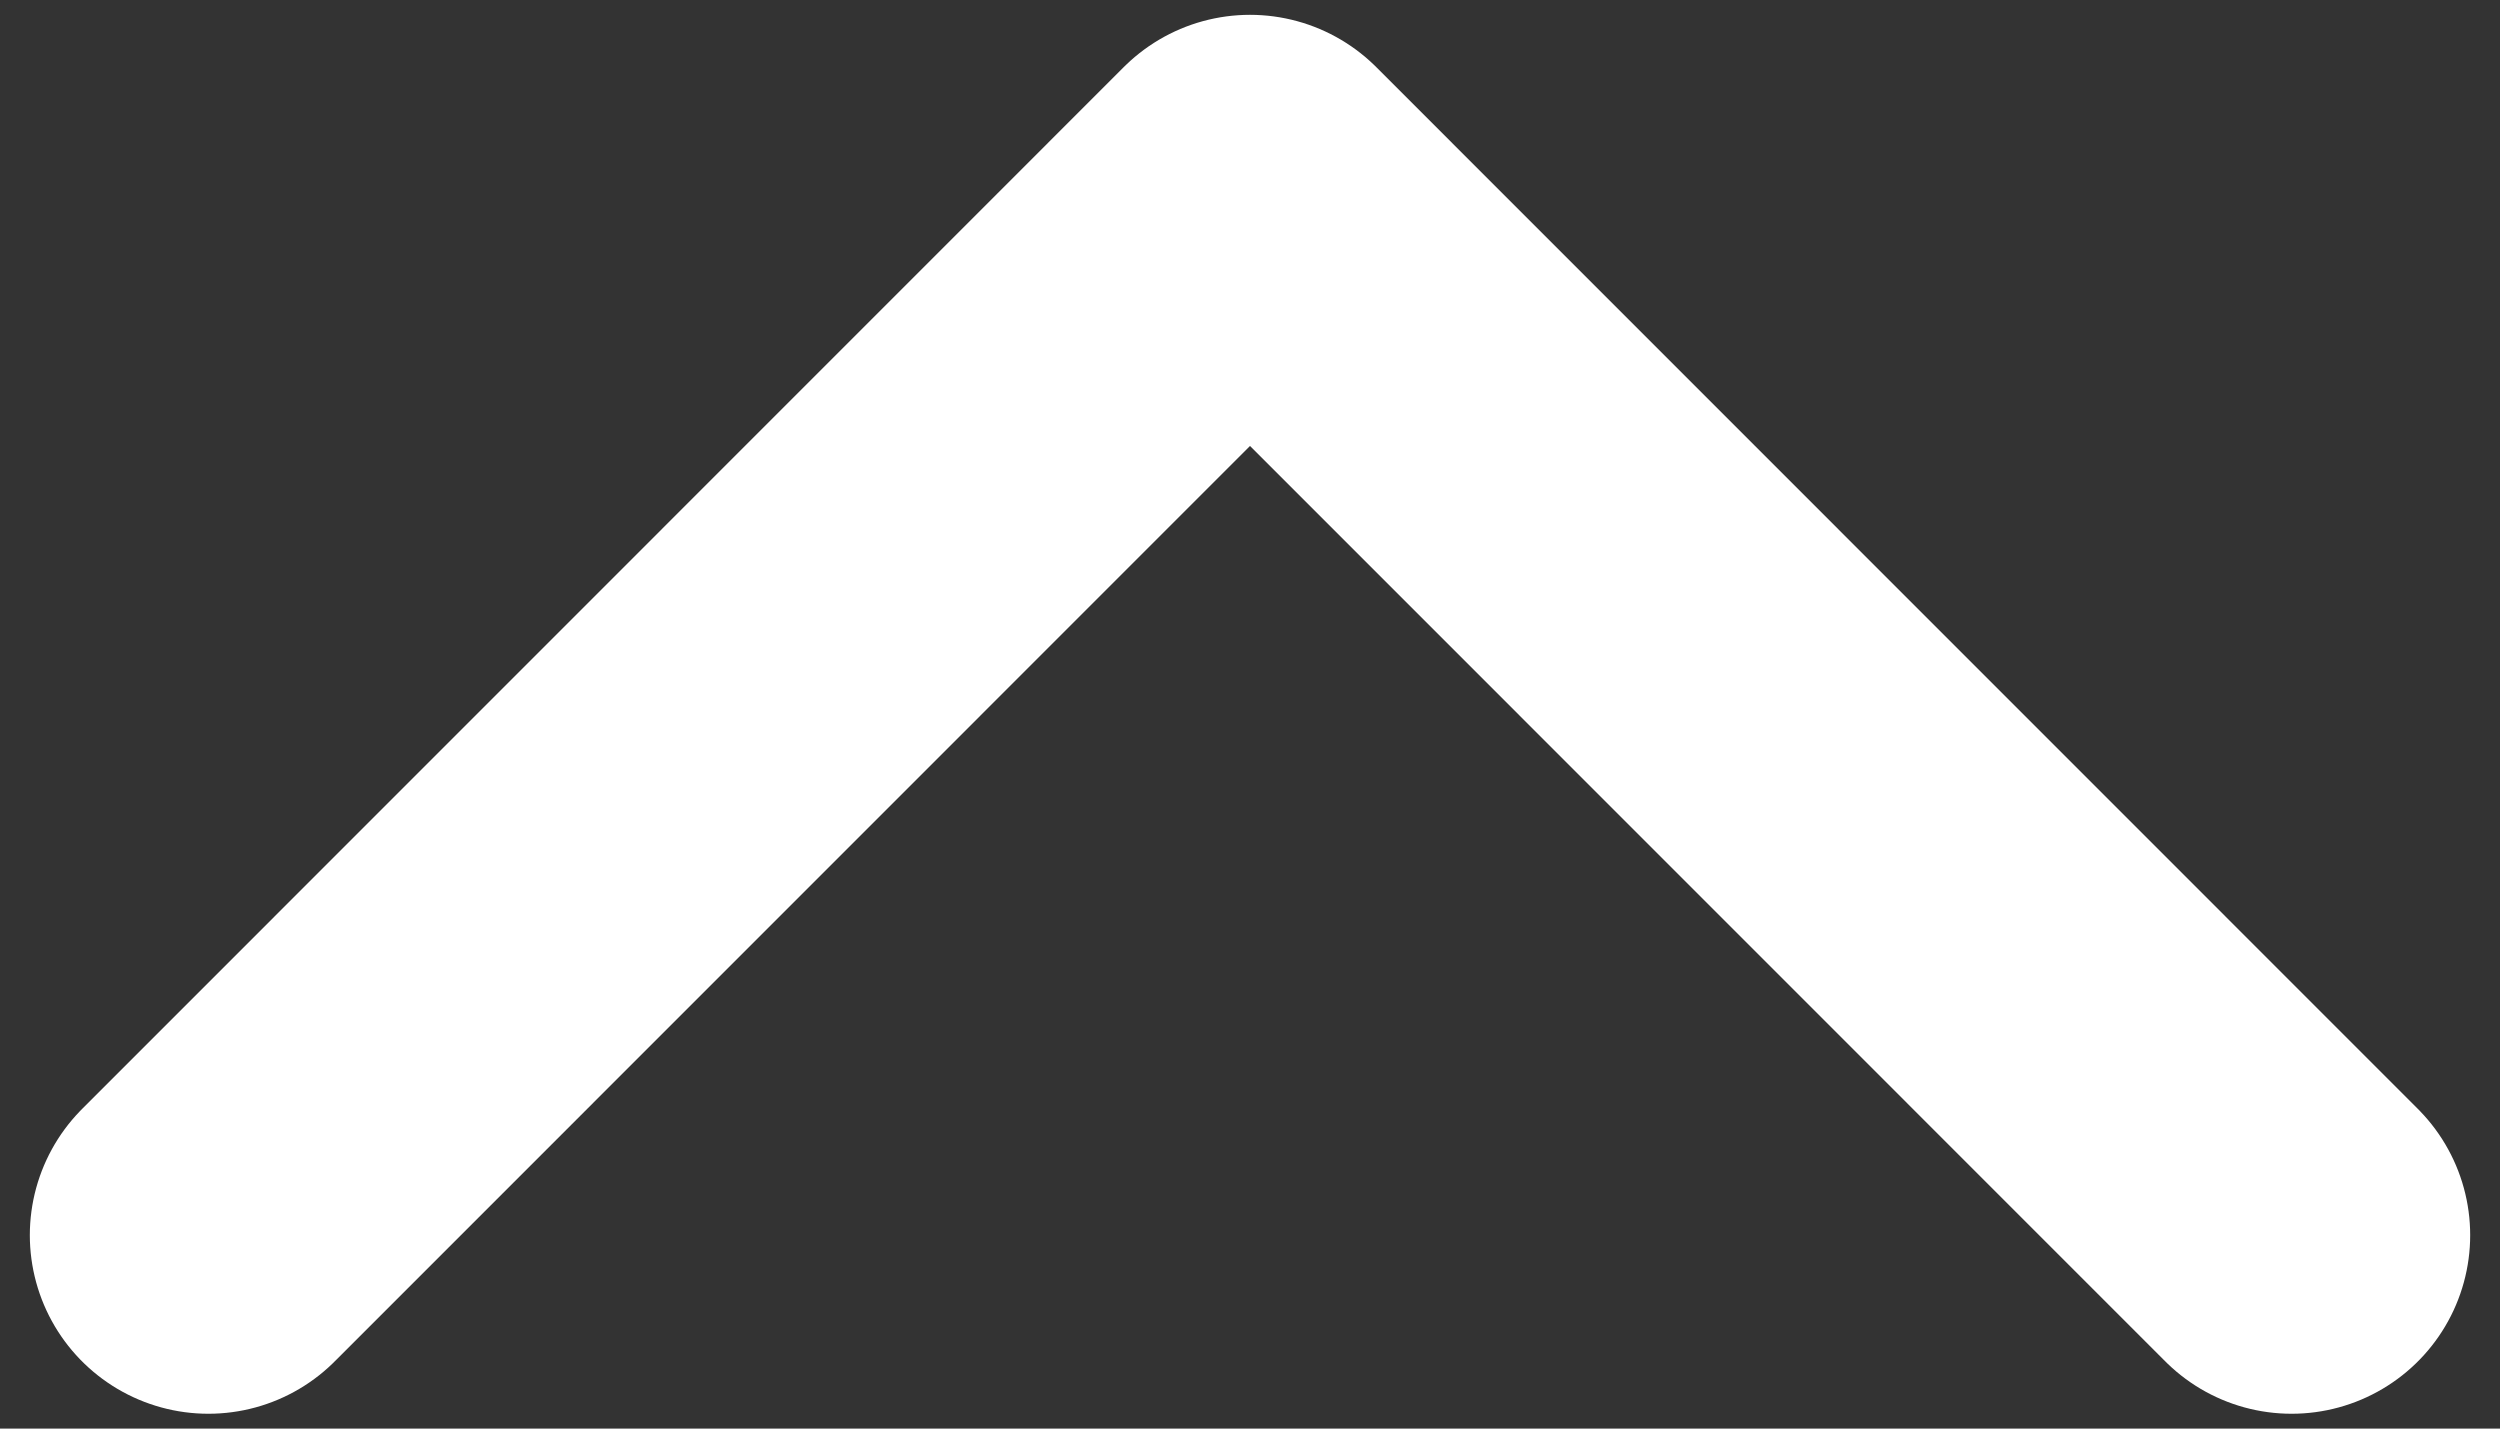 <svg width="14" height="8" viewBox="0 0 14 8" fill="none" xmlns="http://www.w3.org/2000/svg">
<rect x="0" y="0" width="14" height="8" fill="#333333" stroke="none"/>
<path d="M1.167 6.917L7 1.083L12.833 6.917" stroke="white" stroke-width="2" stroke-linecap="round" stroke-linejoin="round"/>
</svg>
